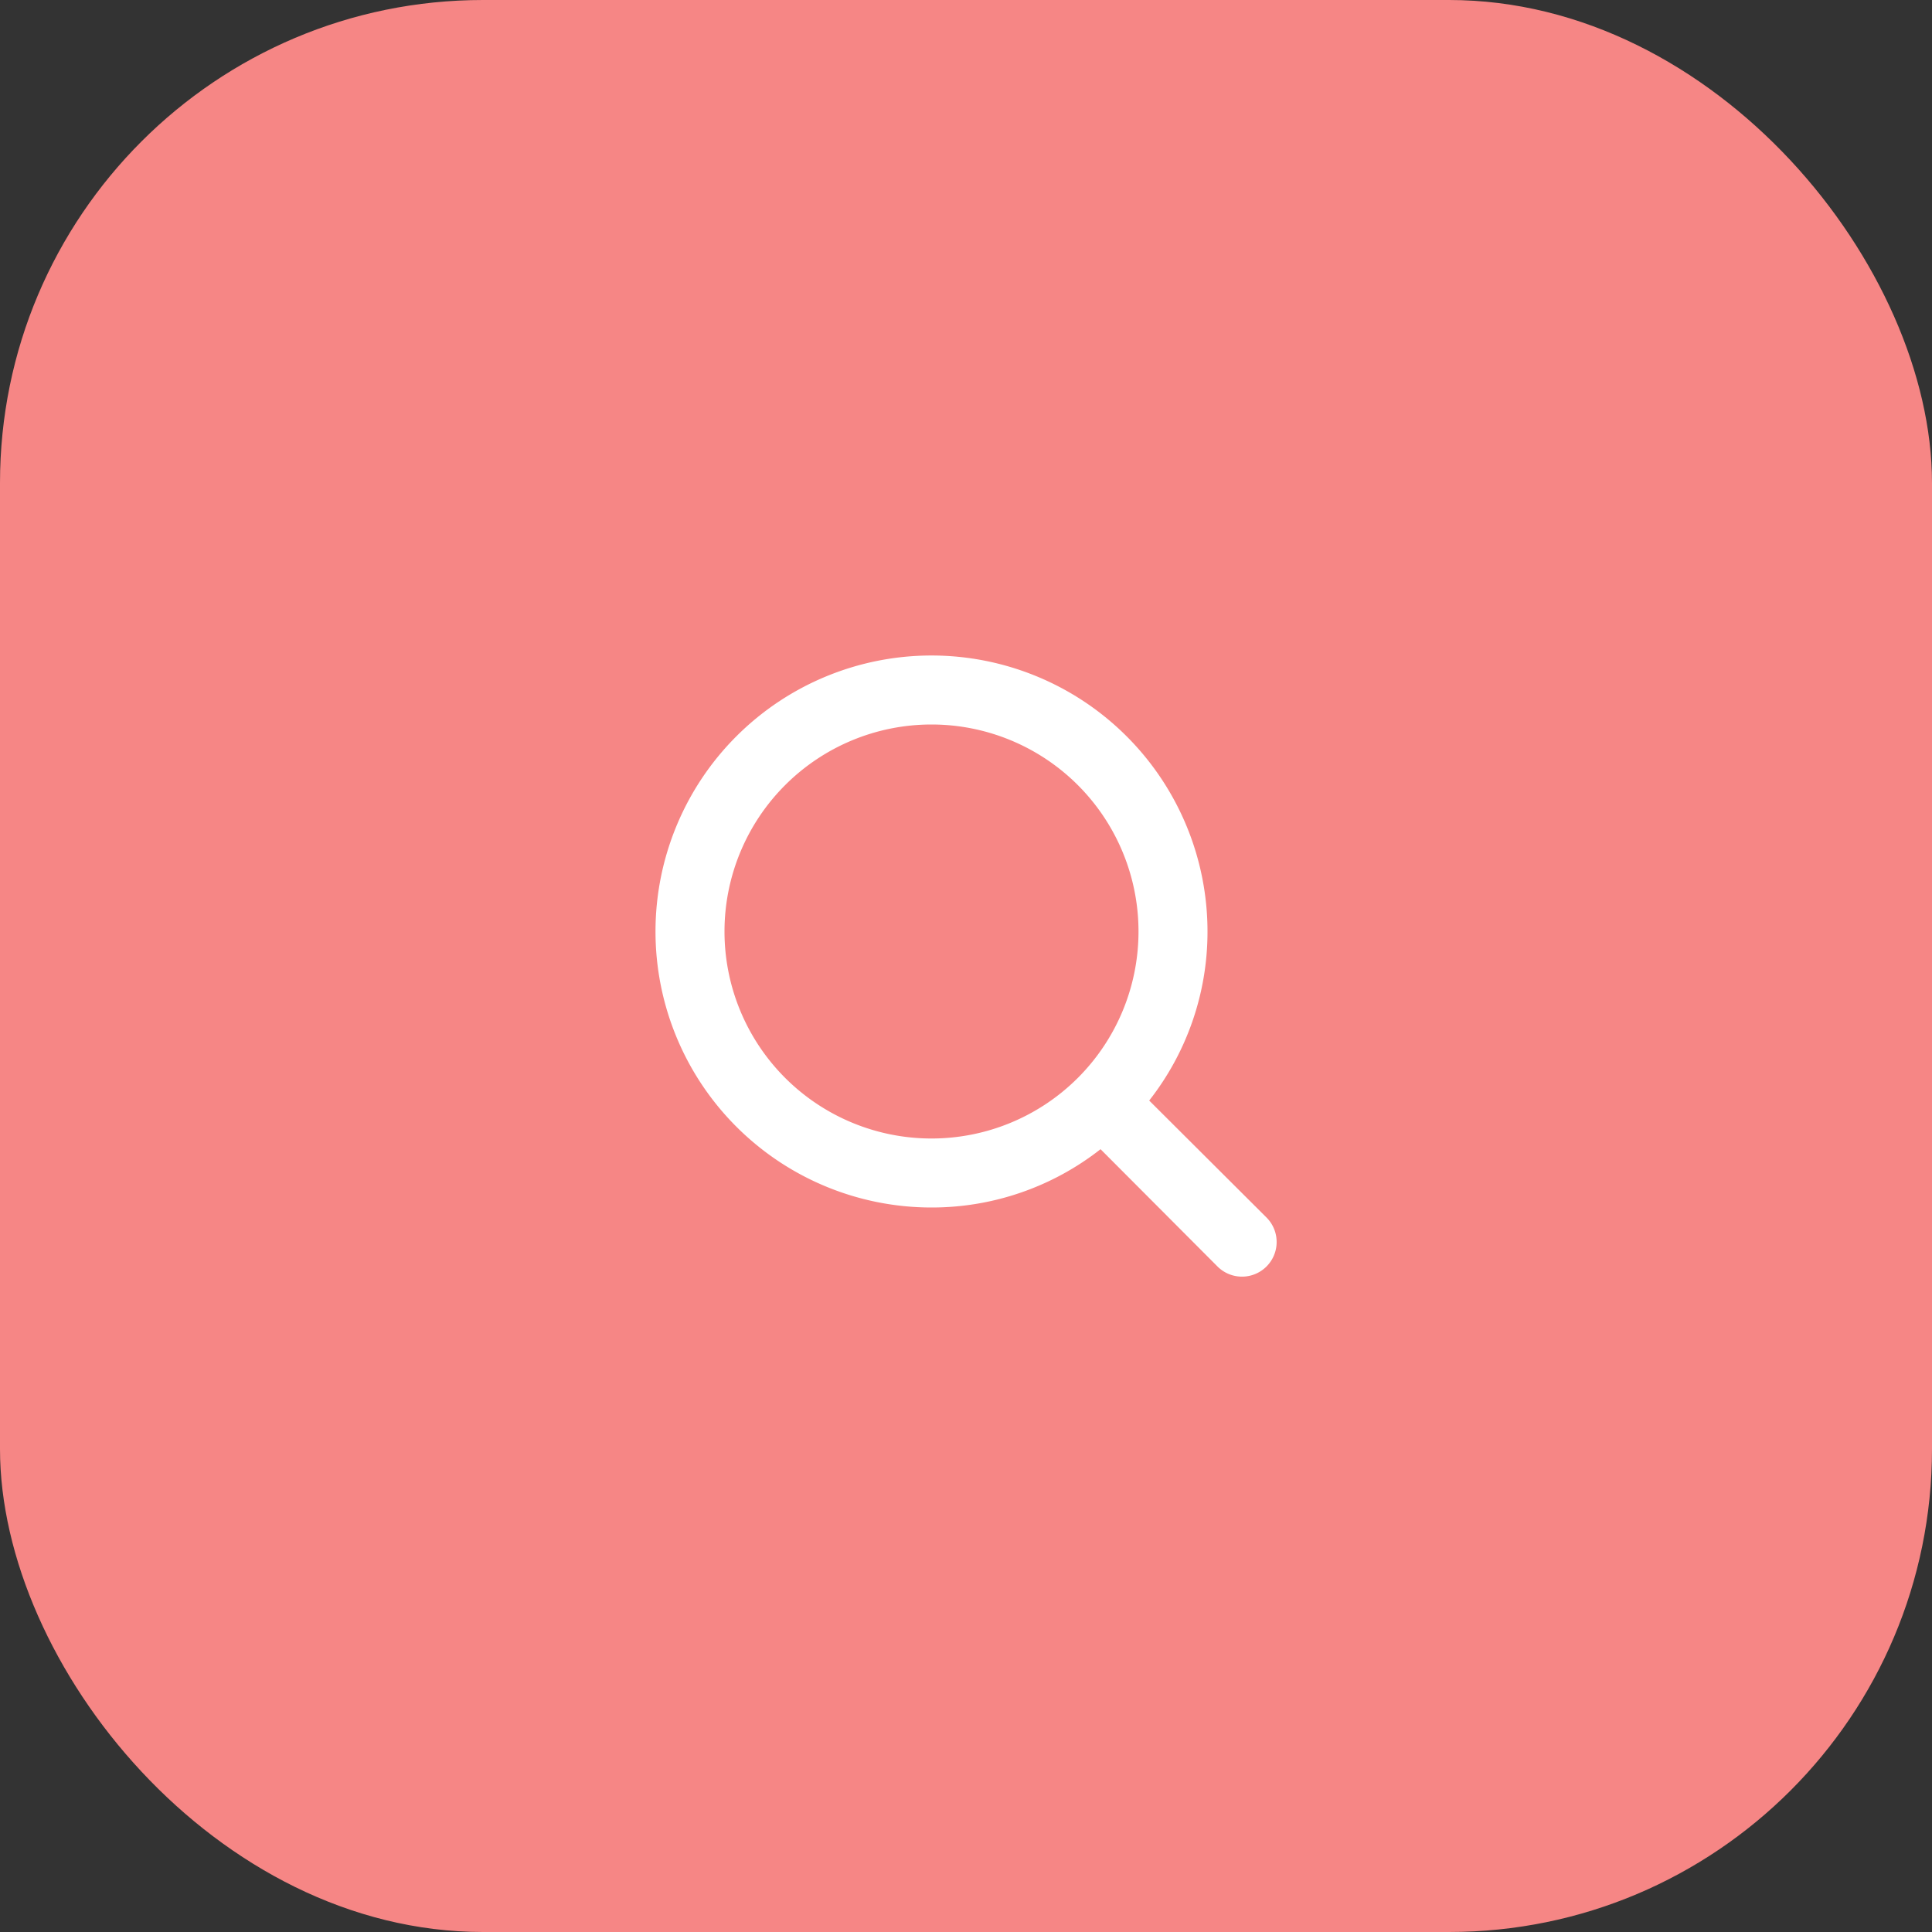 <svg xmlns="http://www.w3.org/2000/svg" width="56" height="56" viewBox="0 0 56 56">
  <rect x="0" y="0" width="56" height="56" fill="#333333" stroke="none"/>
  <g id="Group_35745" data-name="Group 35745" transform="translate(-282 -115)">
    <rect id="Rectangle_54" data-name="Rectangle 54" width="56" height="56" rx="14" transform="translate(282 115)" fill="#f68685"/>
    <g id="Layer_2" data-name="Layer 2" transform="translate(298 131)">
      <g id="search">
        <rect id="Rectangle_30" data-name="Rectangle 30" width="24" height="24" fill="#fff" opacity="0"/>
        <path id="Path_16821" data-name="Path 16821" d="M20.71,19.29l-3.4-3.39A7.92,7.92,0,0,0,19,11a8,8,0,1,0-8,8,7.92,7.92,0,0,0,4.9-1.69l3.39,3.4a1,1,0,1,0,1.42-1.42ZM5,11a6,6,0,1,1,6,6,6,6,0,0,1-6-6Z" fill="#fff"/>
      </g>
    </g>
  </g>
</svg>
